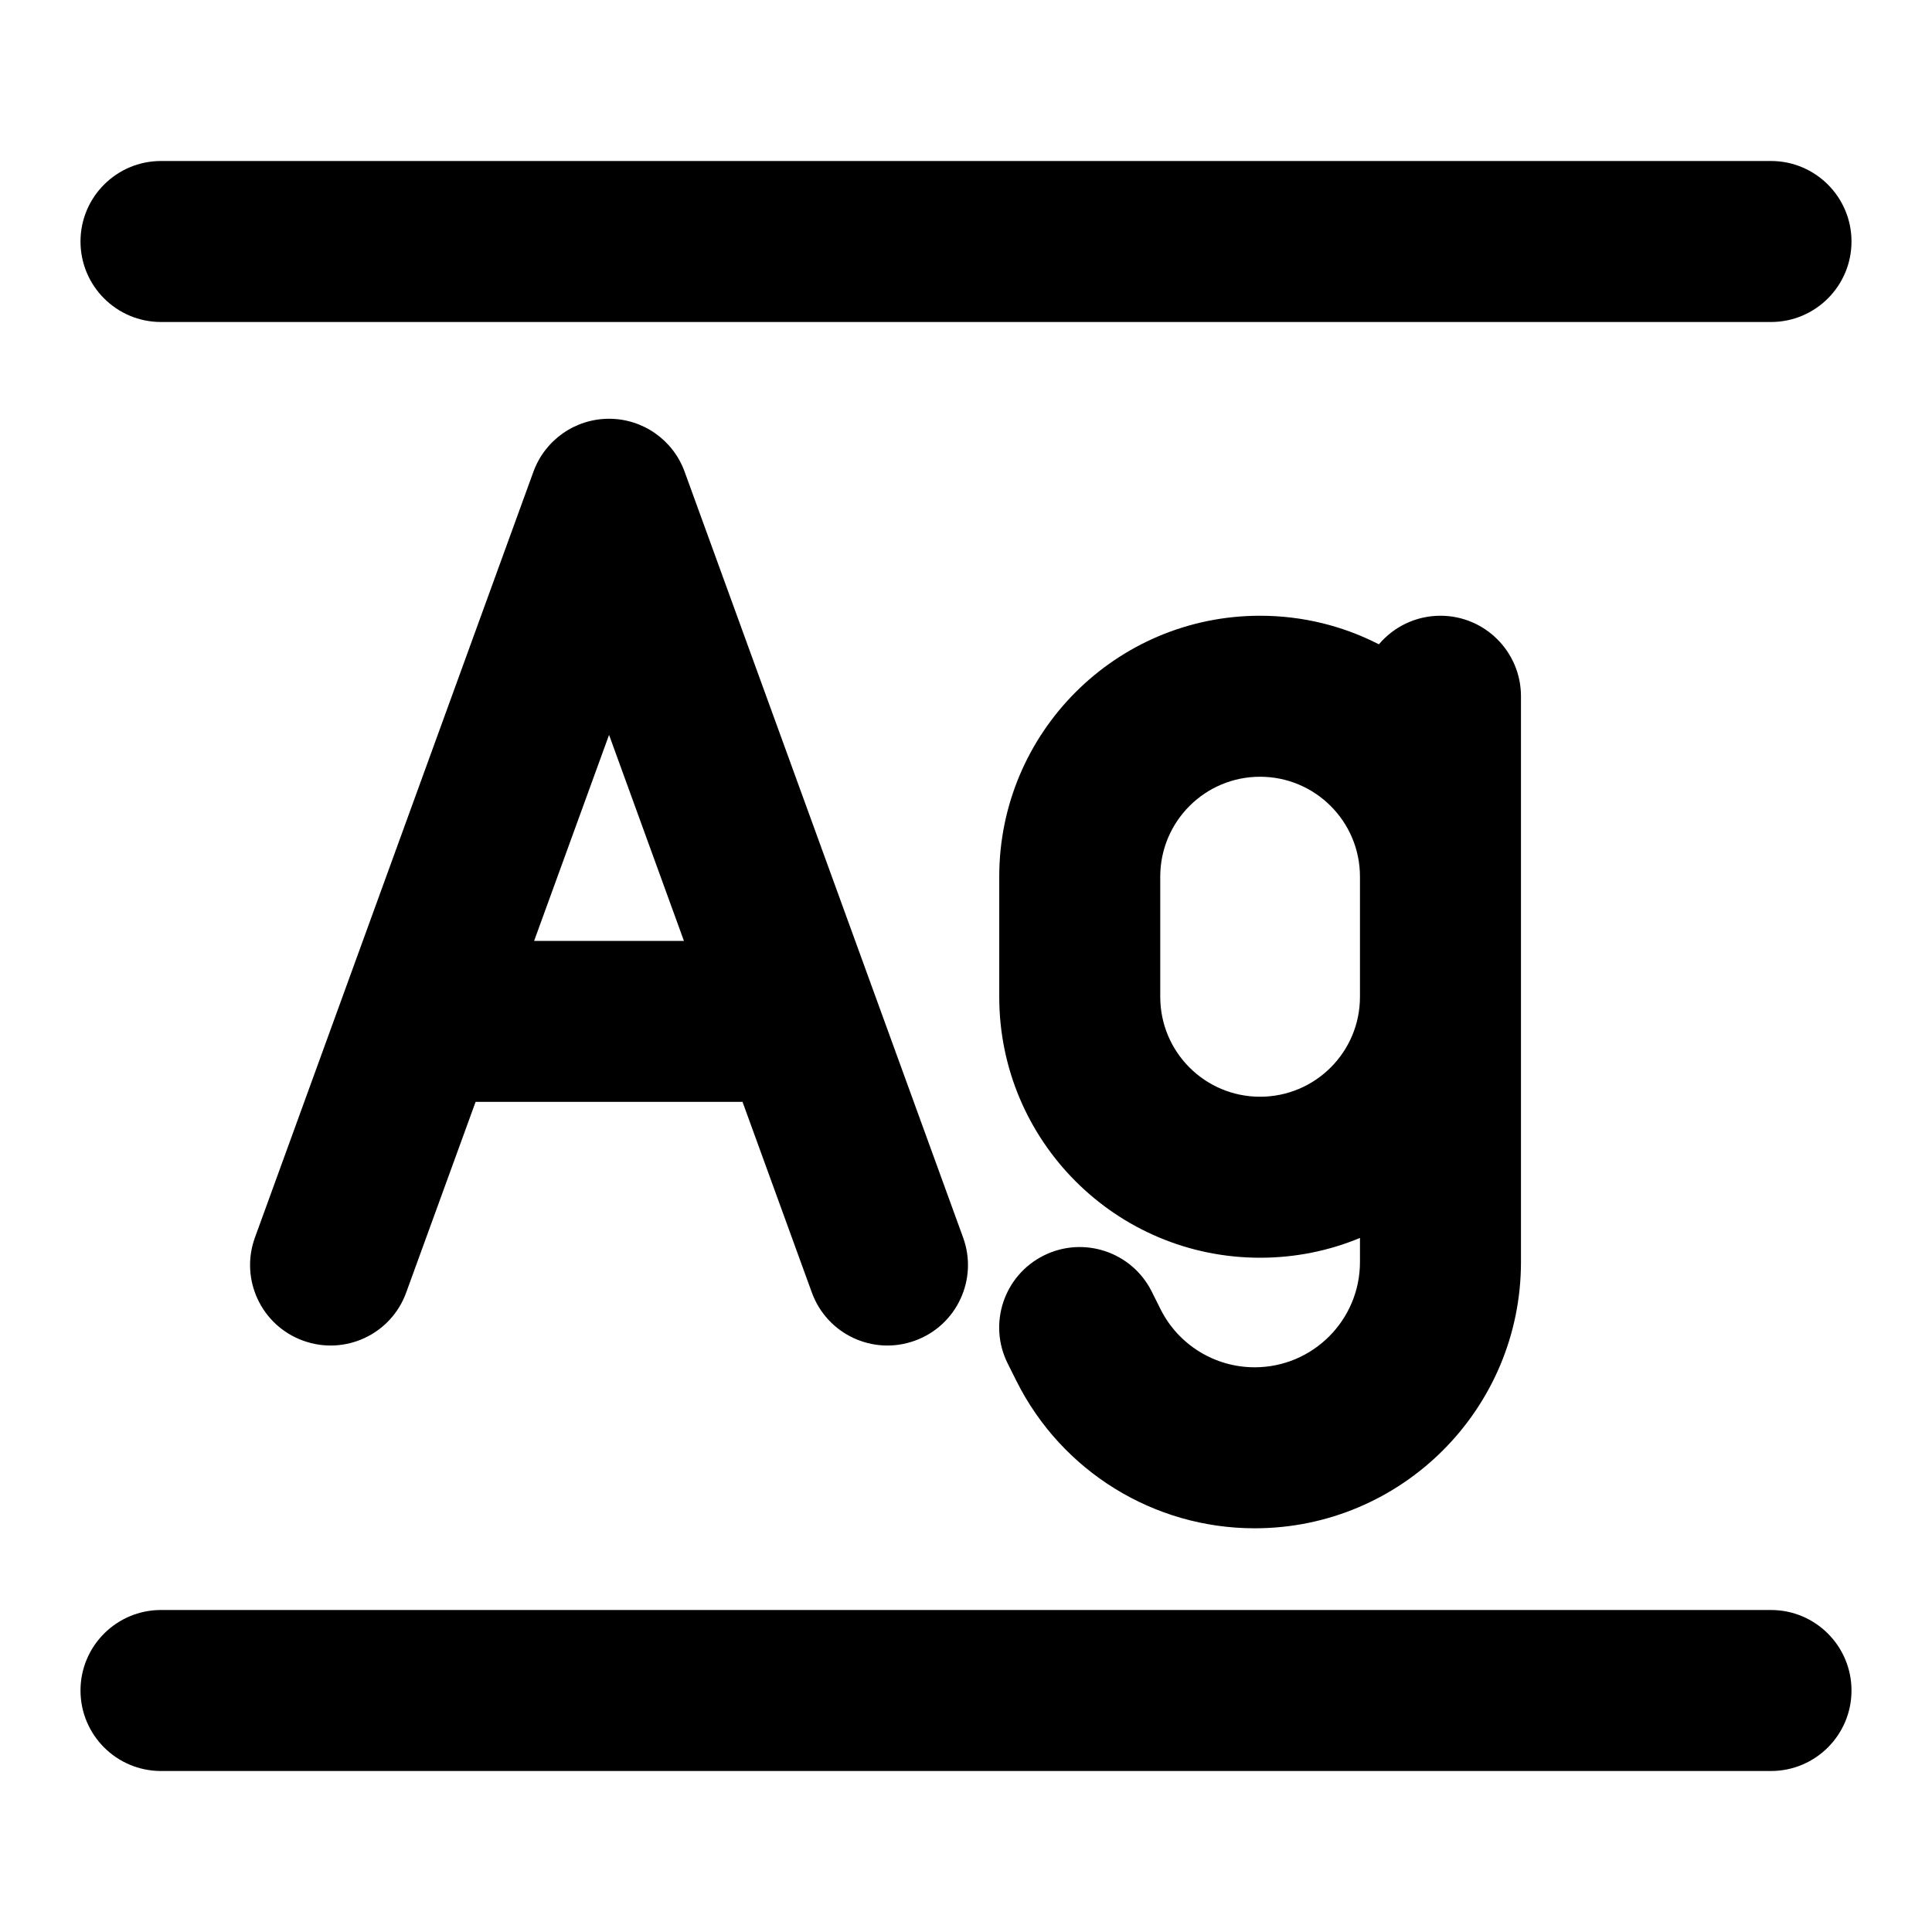 <svg width="24" height="24" viewBox="0 0 24 24" fill="none" xmlns="http://www.w3.org/2000/svg">
<path d="M1 21C1 20.448 1.448 20 2 20H22C22.552 20 23 20.448 23 21C23 21.552 22.552 22 22 22H2C1.448 22 1 21.552 1 21Z" fill="black"/>
<path fill-rule="evenodd" clip-rule="evenodd" d="M7.566 5.202C7.986 5.202 8.362 5.465 8.505 5.861L11.964 15.373C12.153 15.892 11.885 16.466 11.366 16.654C10.847 16.843 10.274 16.576 10.085 16.056L9.224 13.688H5.908L5.046 16.056C4.858 16.576 4.284 16.843 3.765 16.654C3.246 16.466 2.978 15.892 3.167 15.373L6.626 5.861C6.77 5.465 7.145 5.202 7.566 5.202ZM6.635 11.688H8.496L7.566 9.129L6.635 11.688Z" fill="black"/>
<path fill-rule="evenodd" clip-rule="evenodd" d="M17.894 7.649C18.446 7.649 18.894 8.097 18.894 8.649V15.677C18.894 17.504 17.413 18.985 15.586 18.985C14.333 18.985 13.188 18.277 12.627 17.156L12.518 16.938C12.271 16.444 12.471 15.844 12.965 15.597C13.459 15.35 14.06 15.55 14.307 16.044L14.416 16.262C14.637 16.705 15.09 16.985 15.586 16.985C16.308 16.985 16.894 16.399 16.894 15.677V15.378C16.512 15.537 16.093 15.624 15.653 15.624C13.863 15.624 12.413 14.173 12.413 12.383L12.413 10.89C12.413 9.1 13.863 7.649 15.653 7.649C16.185 7.649 16.687 7.777 17.129 8.004C17.313 7.787 17.587 7.649 17.894 7.649ZM16.894 10.89V12.383C16.894 13.069 16.338 13.624 15.653 13.624C14.968 13.624 14.413 13.069 14.413 12.383L14.413 10.89C14.413 10.205 14.968 9.649 15.653 9.649C16.338 9.649 16.894 10.205 16.894 10.89Z" fill="black"/>
<path d="M2 2C1.448 2 1 2.448 1 3C1 3.552 1.448 4 2 4L22 4C22.552 4 23 3.552 23 3C23 2.448 22.552 2 22 2L2 2Z" fill="black"/>
</svg>
